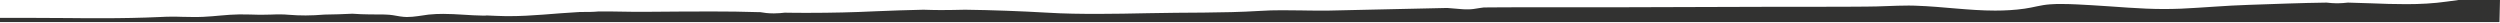 <svg xmlns="http://www.w3.org/2000/svg" width="100%" viewBox="0 0 1440 13"><title>Desktop Ragged</title><path d="M0 13v-2.7h18.9c6.6 0 13.2.1 19.9.1 6.7.1 13.4.1 20 .1 11.2 0 22.4-.2 33.4-.7 2.1-.1 4.2-.2 6.4-.2 2.1 0 4.3 0 6.4.1 2.1 0 4.3.1 6.4.1 1.9 0 3.8 0 5.7-.1 6.9-.3 13.4-1.3 20.6-1.4h.9c3.7 0 7.1.1 10.8.2h1.1c2 0 3.8-.1 5.5-.1 1.8-.1 3.5-.1 5.4-.1 1.5 0 3 0 4.7.2 3.6.3 6.8.4 10 .4 3.5 0 7-.2 10.8-.5 5.4-.1 10.7-.2 16.1-.5 3.2.2 6.4.4 10.1.4 3.8.1 7.3-.1 11.1.2 2.7.2 5.6 1 8.3 1.2.6 0 1.2.1 1.8.1 4.5 0 8.4-.9 12.6-1.4 2.9-.3 5.7-.4 8.4-.4 7.8 0 15.2.9 23.2 1h.3c.5 0 1 0 1.5-.1 3.7.2 7.4.3 11.2.4h1.8c13.3 0 26.2-1.6 39.3-2.3.4 0 .8 0 1.2-.1h1.2c3.4 0 6.7 0 9.7-.3h2.1c3.9 0 7.8 0 11.6.1 3.9.1 7.8.1 11.7.1h2.1c12.5-.1 25.1-.2 37.6-.2 9.2 0 18.3.1 27.4.4h.7c2.3.4 4.5.7 7.4.7h.7c2.4 0 4.1-.2 6-.4 4.5.1 9.1.1 13.8.1 13 0 26.1-.3 38.3-.9 9.3-.4 18.5-.7 27.8-.9 3.2.1 6.6.2 9.9.2 4.6 0 9.4-.1 14.1-.2 15.9.2 31.7.8 47.4 1.7 9.7.6 19.4.7 29.1.7 9.6 0 19.2-.2 28.9-.4 21.3-.5 42.8 0 64.1-1.3 4.4-.3 8.7-.4 13-.4 3.7 0 7.4.1 11.1.1 3.7.1 7.4.1 11.2.1h4.6c22.6-.4 45.2-1.1 67.9-1.5h.5c2.9.2 5.7.5 8.6.7 1.2.1 2.2.1 3.1.1 2.6 0 3.9-.3 7.1-.8.7-.1 1.5-.2 2.2-.3 8.5-.1 17.1-.1 25.7-.1H927l99.1-.3h22c8.9 0 17.9 0 26.9-.1 7.9 0 16.2-.6 24.1-.6 1.6 0 3.2 0 4.8.1 15 .5 30.1 2.8 45.3 2.8 5.6 0 11.3-.3 16.9-1.1 5.2-.7 9.1-2.1 14.7-2.5 2.2-.2 4.5-.2 6.8-.2 5.8 0 11.8.4 17.3.7 14.2.8 27.5 2.2 41.9 2.2 3.1 0 6.3-.1 9.5-.2 13-.6 25.8-1.8 39-2.2 15-.5 29.7-1.1 44.8-1.3 1.9.2 3.8.4 5.8.4h.6c2 0 4-.2 5.9-.4 4.4.1 8.8.3 13.2.4 6.9.3 13.7.5 20.5.5 7.9 0 15.7-.4 23.4-1.5 2.9-.4 5.9-.8 8.8-1.2h21.7l-.3 13H0z" fill="#323231" fill-rule="evenodd"></path></svg>